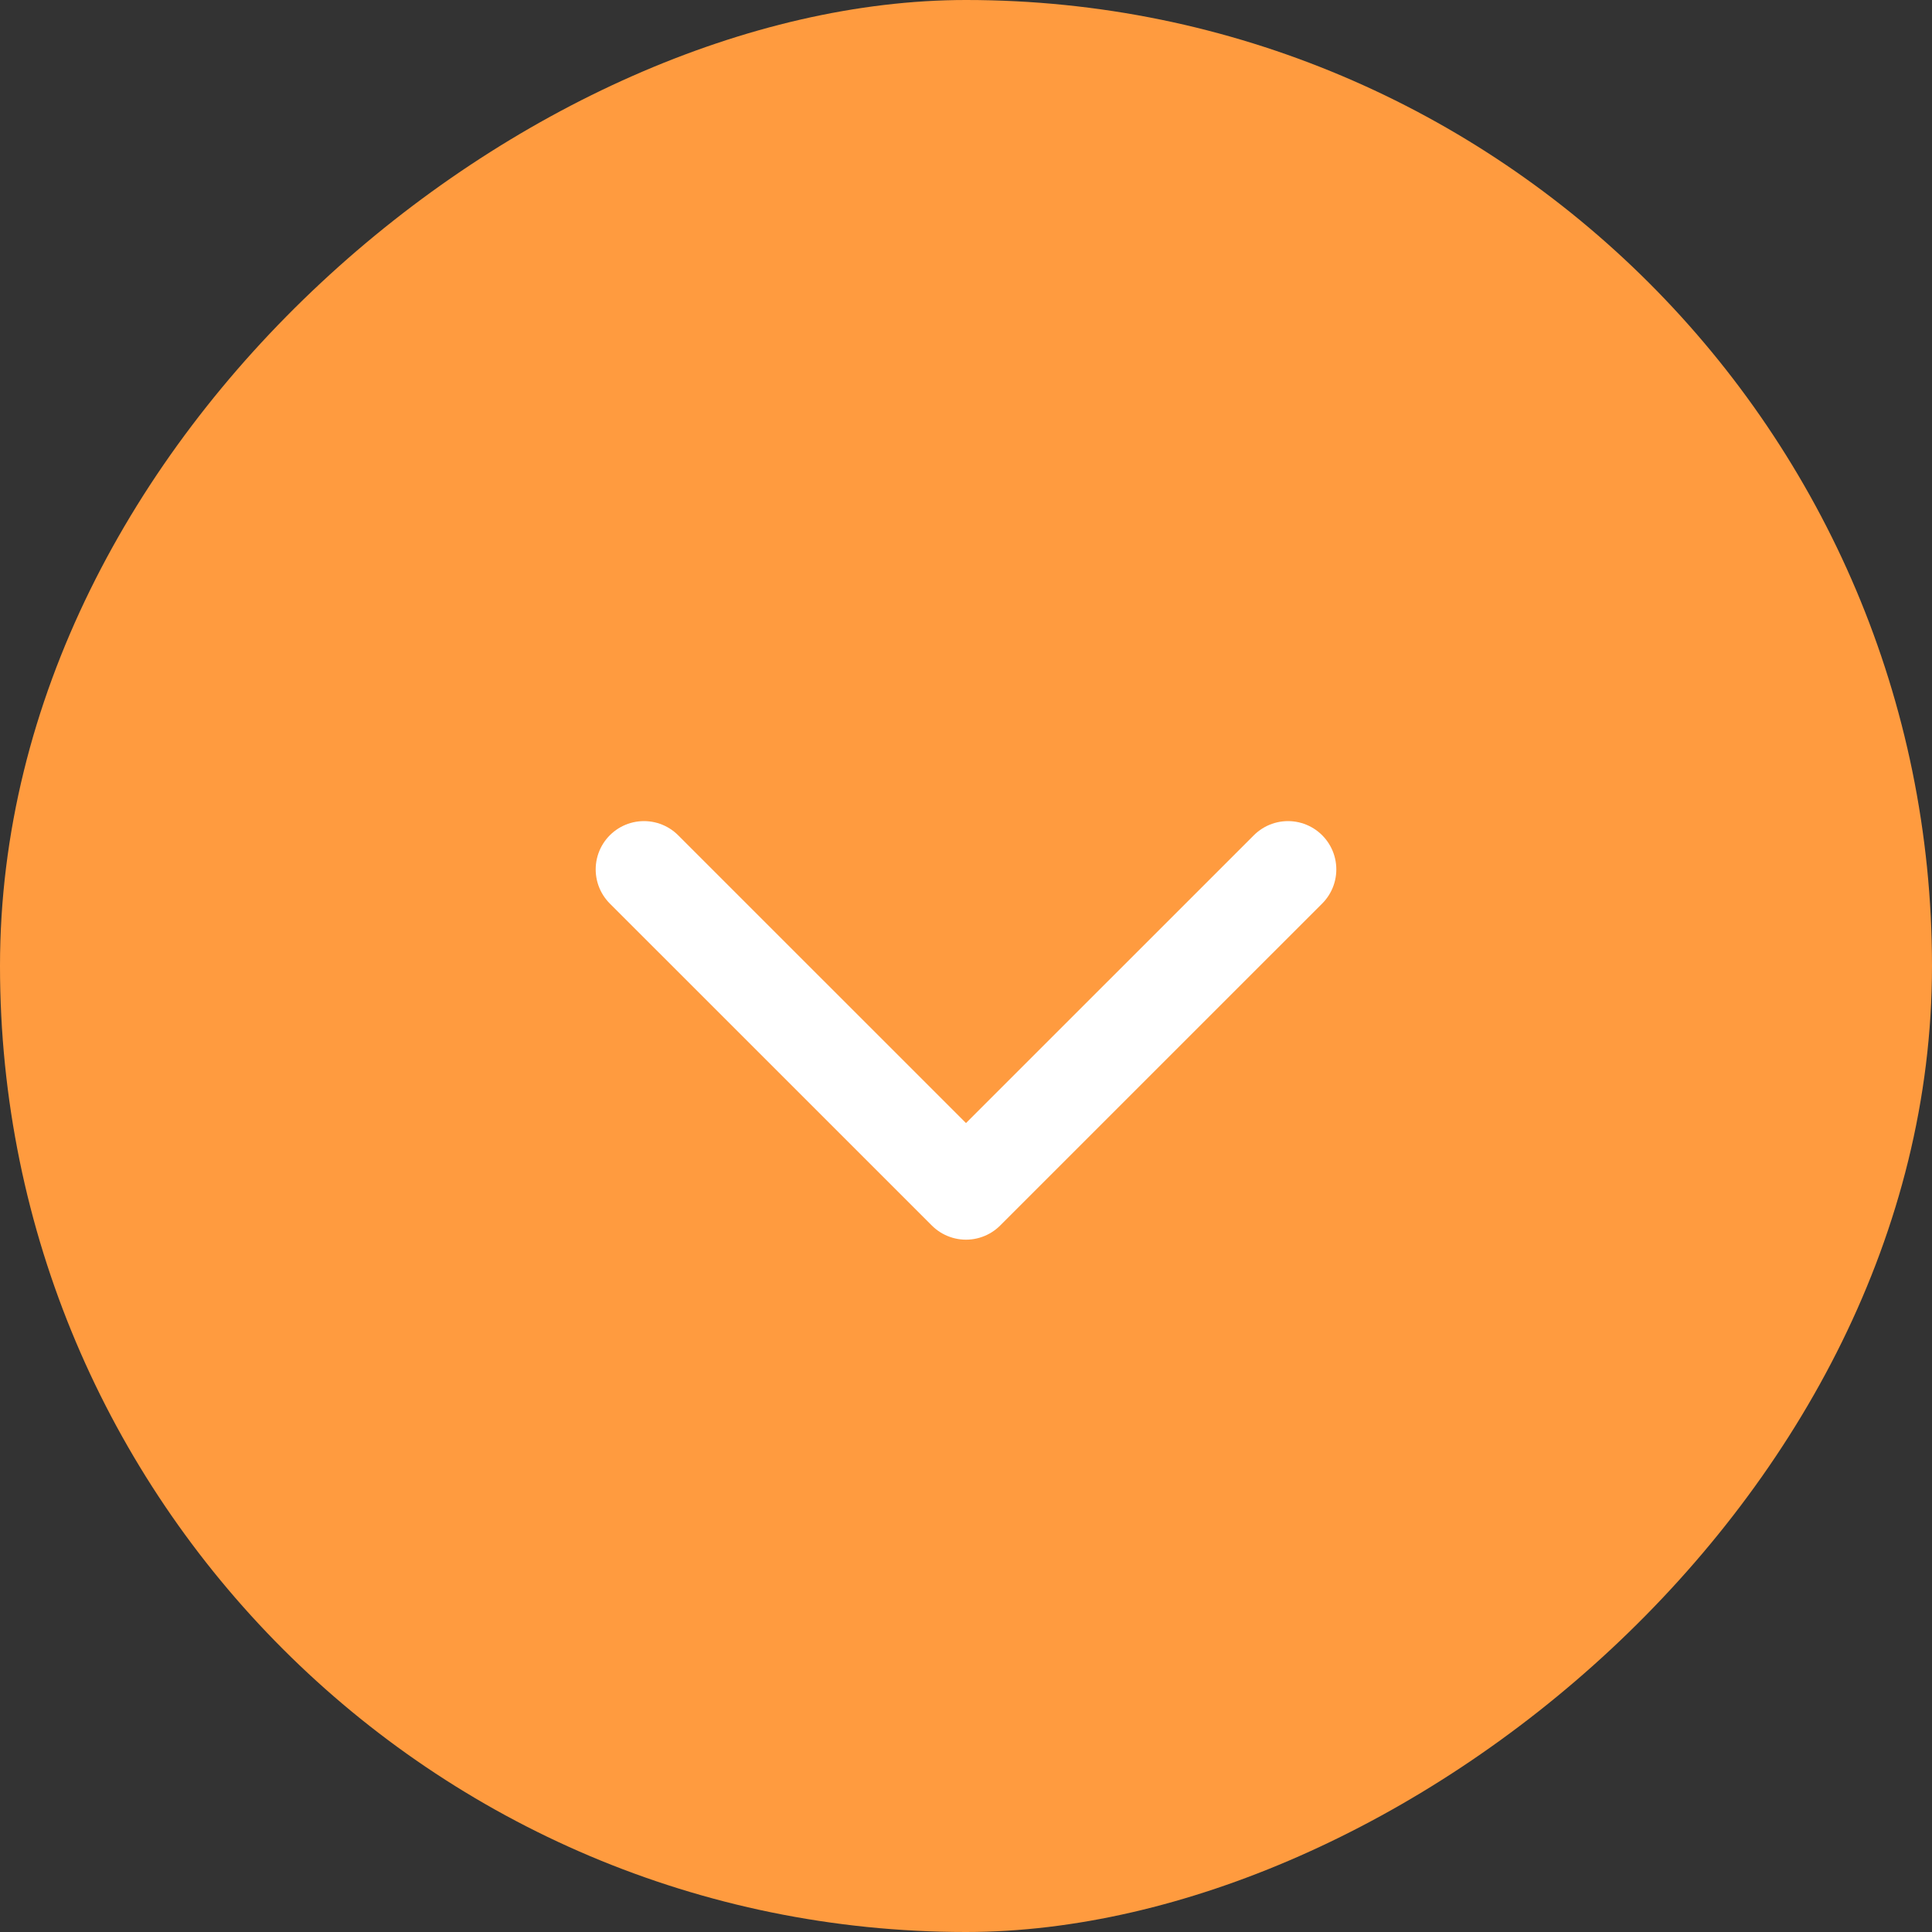 <svg width="40" height="40" viewBox="0 0 40 40" fill="none" xmlns="http://www.w3.org/2000/svg">
<rect x="0" y="0" width="40" height="40" fill="#333333" stroke="none"/>
<g id="chevron-left-square">
<rect y="40" width="40" height="40" rx="20" transform="rotate(-90 0 40)" fill="#FF9B3F"/>
<path id="Vector" d="M26.667 18L20 24.666L13.333 18" stroke="white" stroke-width="2" stroke-linecap="round" stroke-linejoin="round"/>
</g>
</svg>
